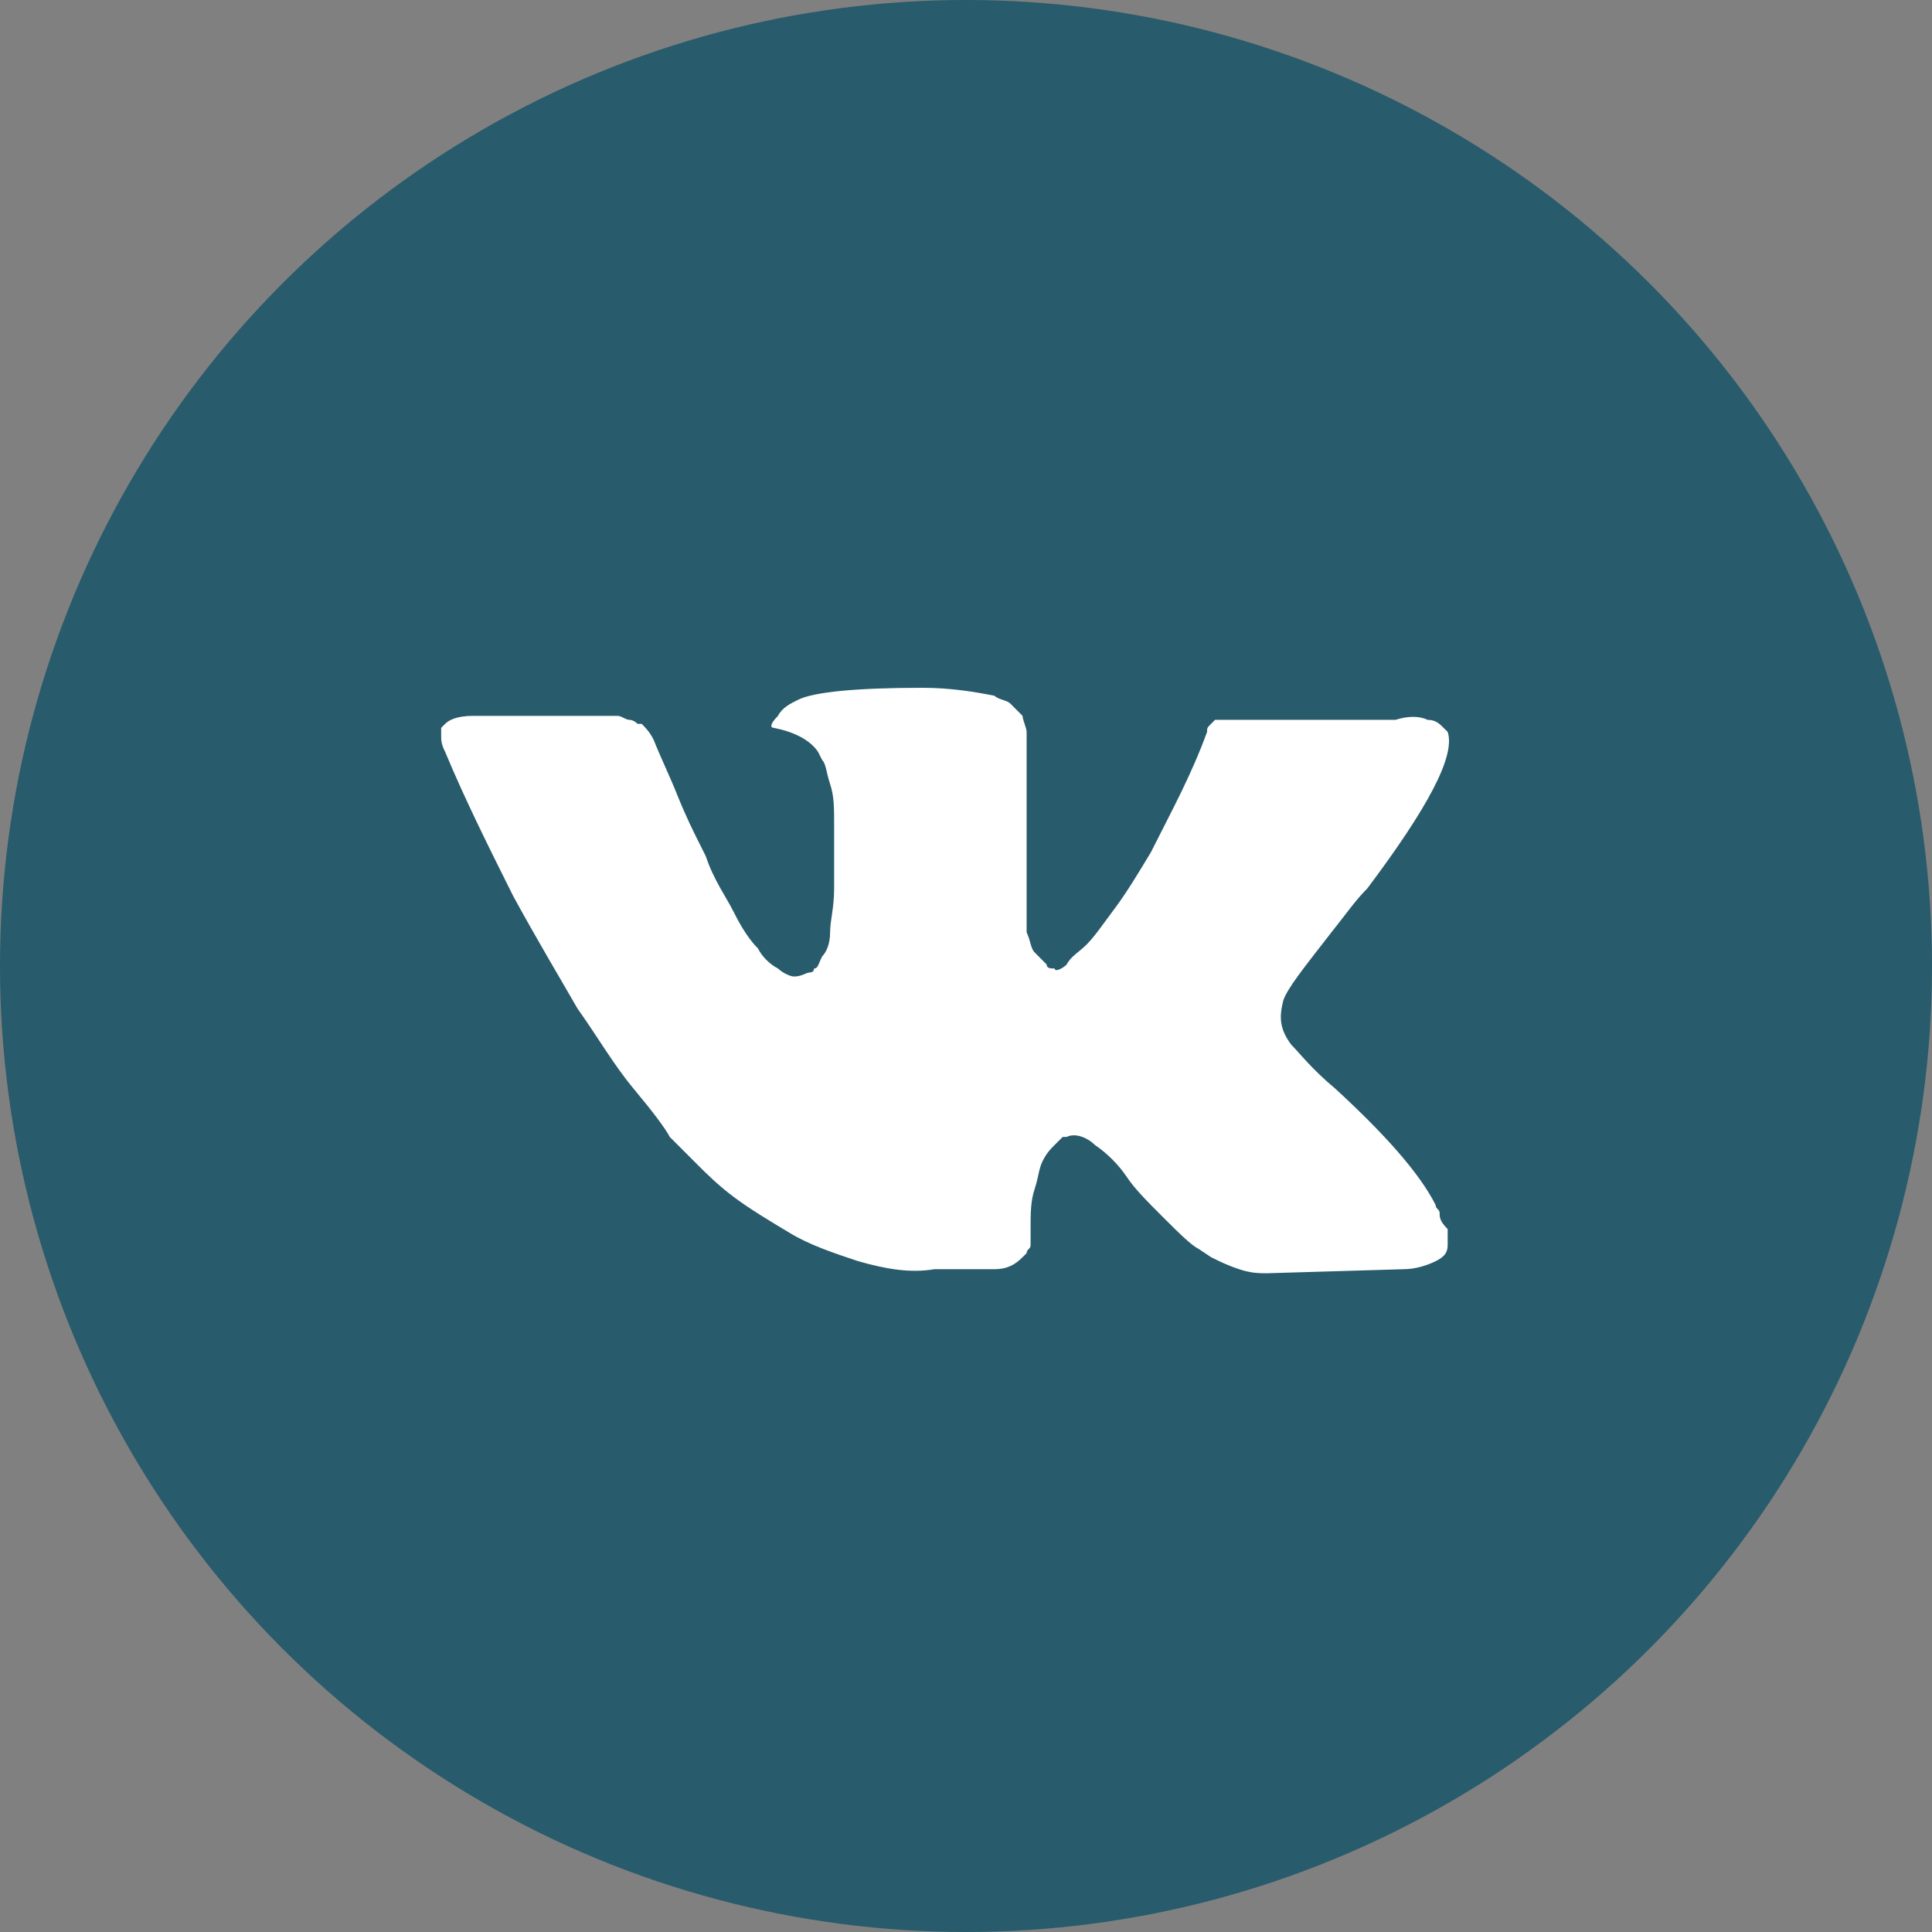 <svg width="32" height="32" viewBox="0 0 32 32" fill="none" xmlns="http://www.w3.org/2000/svg">
<rect x="0" y="0" width="32" height="32" fill="#808080" stroke="none"/>
<circle cx="16" cy="16" r="16" fill="#285B6C"/>
<path d="M23.845 20.092C23.845 20.026 23.779 20.026 23.779 19.96C23.513 19.428 22.915 18.764 22.118 18.033C21.72 17.701 21.52 17.436 21.387 17.303C21.188 17.037 21.188 16.838 21.255 16.572C21.321 16.373 21.587 16.041 22.052 15.443C22.317 15.111 22.45 14.912 22.649 14.713C23.646 13.384 24.111 12.521 23.978 12.122L23.911 12.056C23.845 11.989 23.779 11.923 23.646 11.923C23.513 11.857 23.314 11.857 23.114 11.923H20.59C20.524 11.923 20.524 11.923 20.391 11.923C20.325 11.923 20.258 11.923 20.258 11.923H20.192H20.125L20.059 11.989C19.993 12.056 19.993 12.056 19.993 12.122C19.727 12.853 19.395 13.451 19.063 14.115C18.863 14.447 18.664 14.779 18.465 15.045C18.266 15.31 18.133 15.509 18 15.642C17.867 15.775 17.734 15.842 17.668 15.975C17.602 16.041 17.469 16.107 17.469 16.041C17.402 16.041 17.336 16.041 17.336 15.975C17.27 15.908 17.203 15.842 17.137 15.775C17.07 15.709 17.07 15.576 17.004 15.443C17.004 15.31 17.004 15.177 17.004 15.111C17.004 15.045 17.004 14.845 17.004 14.713C17.004 14.513 17.004 14.38 17.004 14.314C17.004 14.115 17.004 13.849 17.004 13.583C17.004 13.318 17.004 13.118 17.004 12.986C17.004 12.853 17.004 12.653 17.004 12.521C17.004 12.322 17.004 12.189 17.004 12.122C17.004 12.056 16.937 11.923 16.937 11.857C16.871 11.79 16.805 11.724 16.738 11.657C16.672 11.591 16.539 11.591 16.473 11.524C16.14 11.458 15.742 11.392 15.277 11.392C14.214 11.392 13.484 11.458 13.218 11.591C13.085 11.657 12.952 11.724 12.886 11.857C12.753 11.989 12.753 12.056 12.819 12.056C13.152 12.122 13.417 12.255 13.55 12.454L13.617 12.587C13.683 12.654 13.683 12.786 13.749 12.986C13.816 13.185 13.816 13.384 13.816 13.65C13.816 14.048 13.816 14.447 13.816 14.713C13.816 15.045 13.749 15.244 13.749 15.443C13.749 15.642 13.683 15.775 13.617 15.842C13.55 15.975 13.55 16.041 13.484 16.041C13.484 16.041 13.484 16.107 13.417 16.107C13.351 16.107 13.284 16.174 13.152 16.174C13.085 16.174 12.952 16.107 12.886 16.041C12.753 15.975 12.62 15.842 12.554 15.709C12.421 15.576 12.288 15.377 12.155 15.111C12.022 14.845 11.823 14.58 11.69 14.181L11.557 13.915C11.491 13.783 11.358 13.517 11.225 13.185C11.093 12.853 10.96 12.587 10.827 12.255C10.761 12.122 10.694 12.056 10.628 11.989H10.561C10.561 11.989 10.495 11.923 10.428 11.923C10.362 11.923 10.296 11.857 10.229 11.857H7.838C7.572 11.857 7.44 11.923 7.373 11.989L7.307 12.056C7.307 12.056 7.307 12.122 7.307 12.189C7.307 12.255 7.307 12.322 7.373 12.454C7.705 13.251 8.104 14.048 8.502 14.845C8.901 15.576 9.299 16.24 9.565 16.705C9.897 17.17 10.163 17.635 10.495 18.033C10.827 18.432 11.026 18.698 11.093 18.831C11.225 18.963 11.292 19.03 11.358 19.096L11.557 19.295C11.69 19.428 11.89 19.628 12.155 19.827C12.421 20.026 12.753 20.225 13.085 20.424C13.417 20.624 13.816 20.757 14.214 20.889C14.679 21.022 15.078 21.089 15.476 21.022H16.473C16.672 21.022 16.805 20.956 16.937 20.823L17.004 20.757C17.004 20.69 17.07 20.69 17.07 20.624C17.07 20.557 17.07 20.491 17.07 20.358C17.07 20.092 17.07 19.893 17.137 19.694C17.203 19.495 17.203 19.362 17.27 19.229C17.336 19.096 17.402 19.03 17.469 18.963C17.535 18.897 17.602 18.831 17.602 18.831H17.668C17.801 18.764 18 18.831 18.133 18.963C18.332 19.096 18.531 19.295 18.664 19.495C18.797 19.694 18.996 19.893 19.262 20.159C19.528 20.424 19.727 20.624 19.86 20.69L20.059 20.823C20.192 20.889 20.325 20.956 20.524 21.022C20.723 21.089 20.856 21.089 20.989 21.089L23.247 21.022C23.446 21.022 23.646 20.956 23.779 20.889C23.911 20.823 23.978 20.757 23.978 20.624C23.978 20.557 23.978 20.424 23.978 20.358C23.845 20.225 23.845 20.159 23.845 20.092Z" fill="white"/>
</svg>
